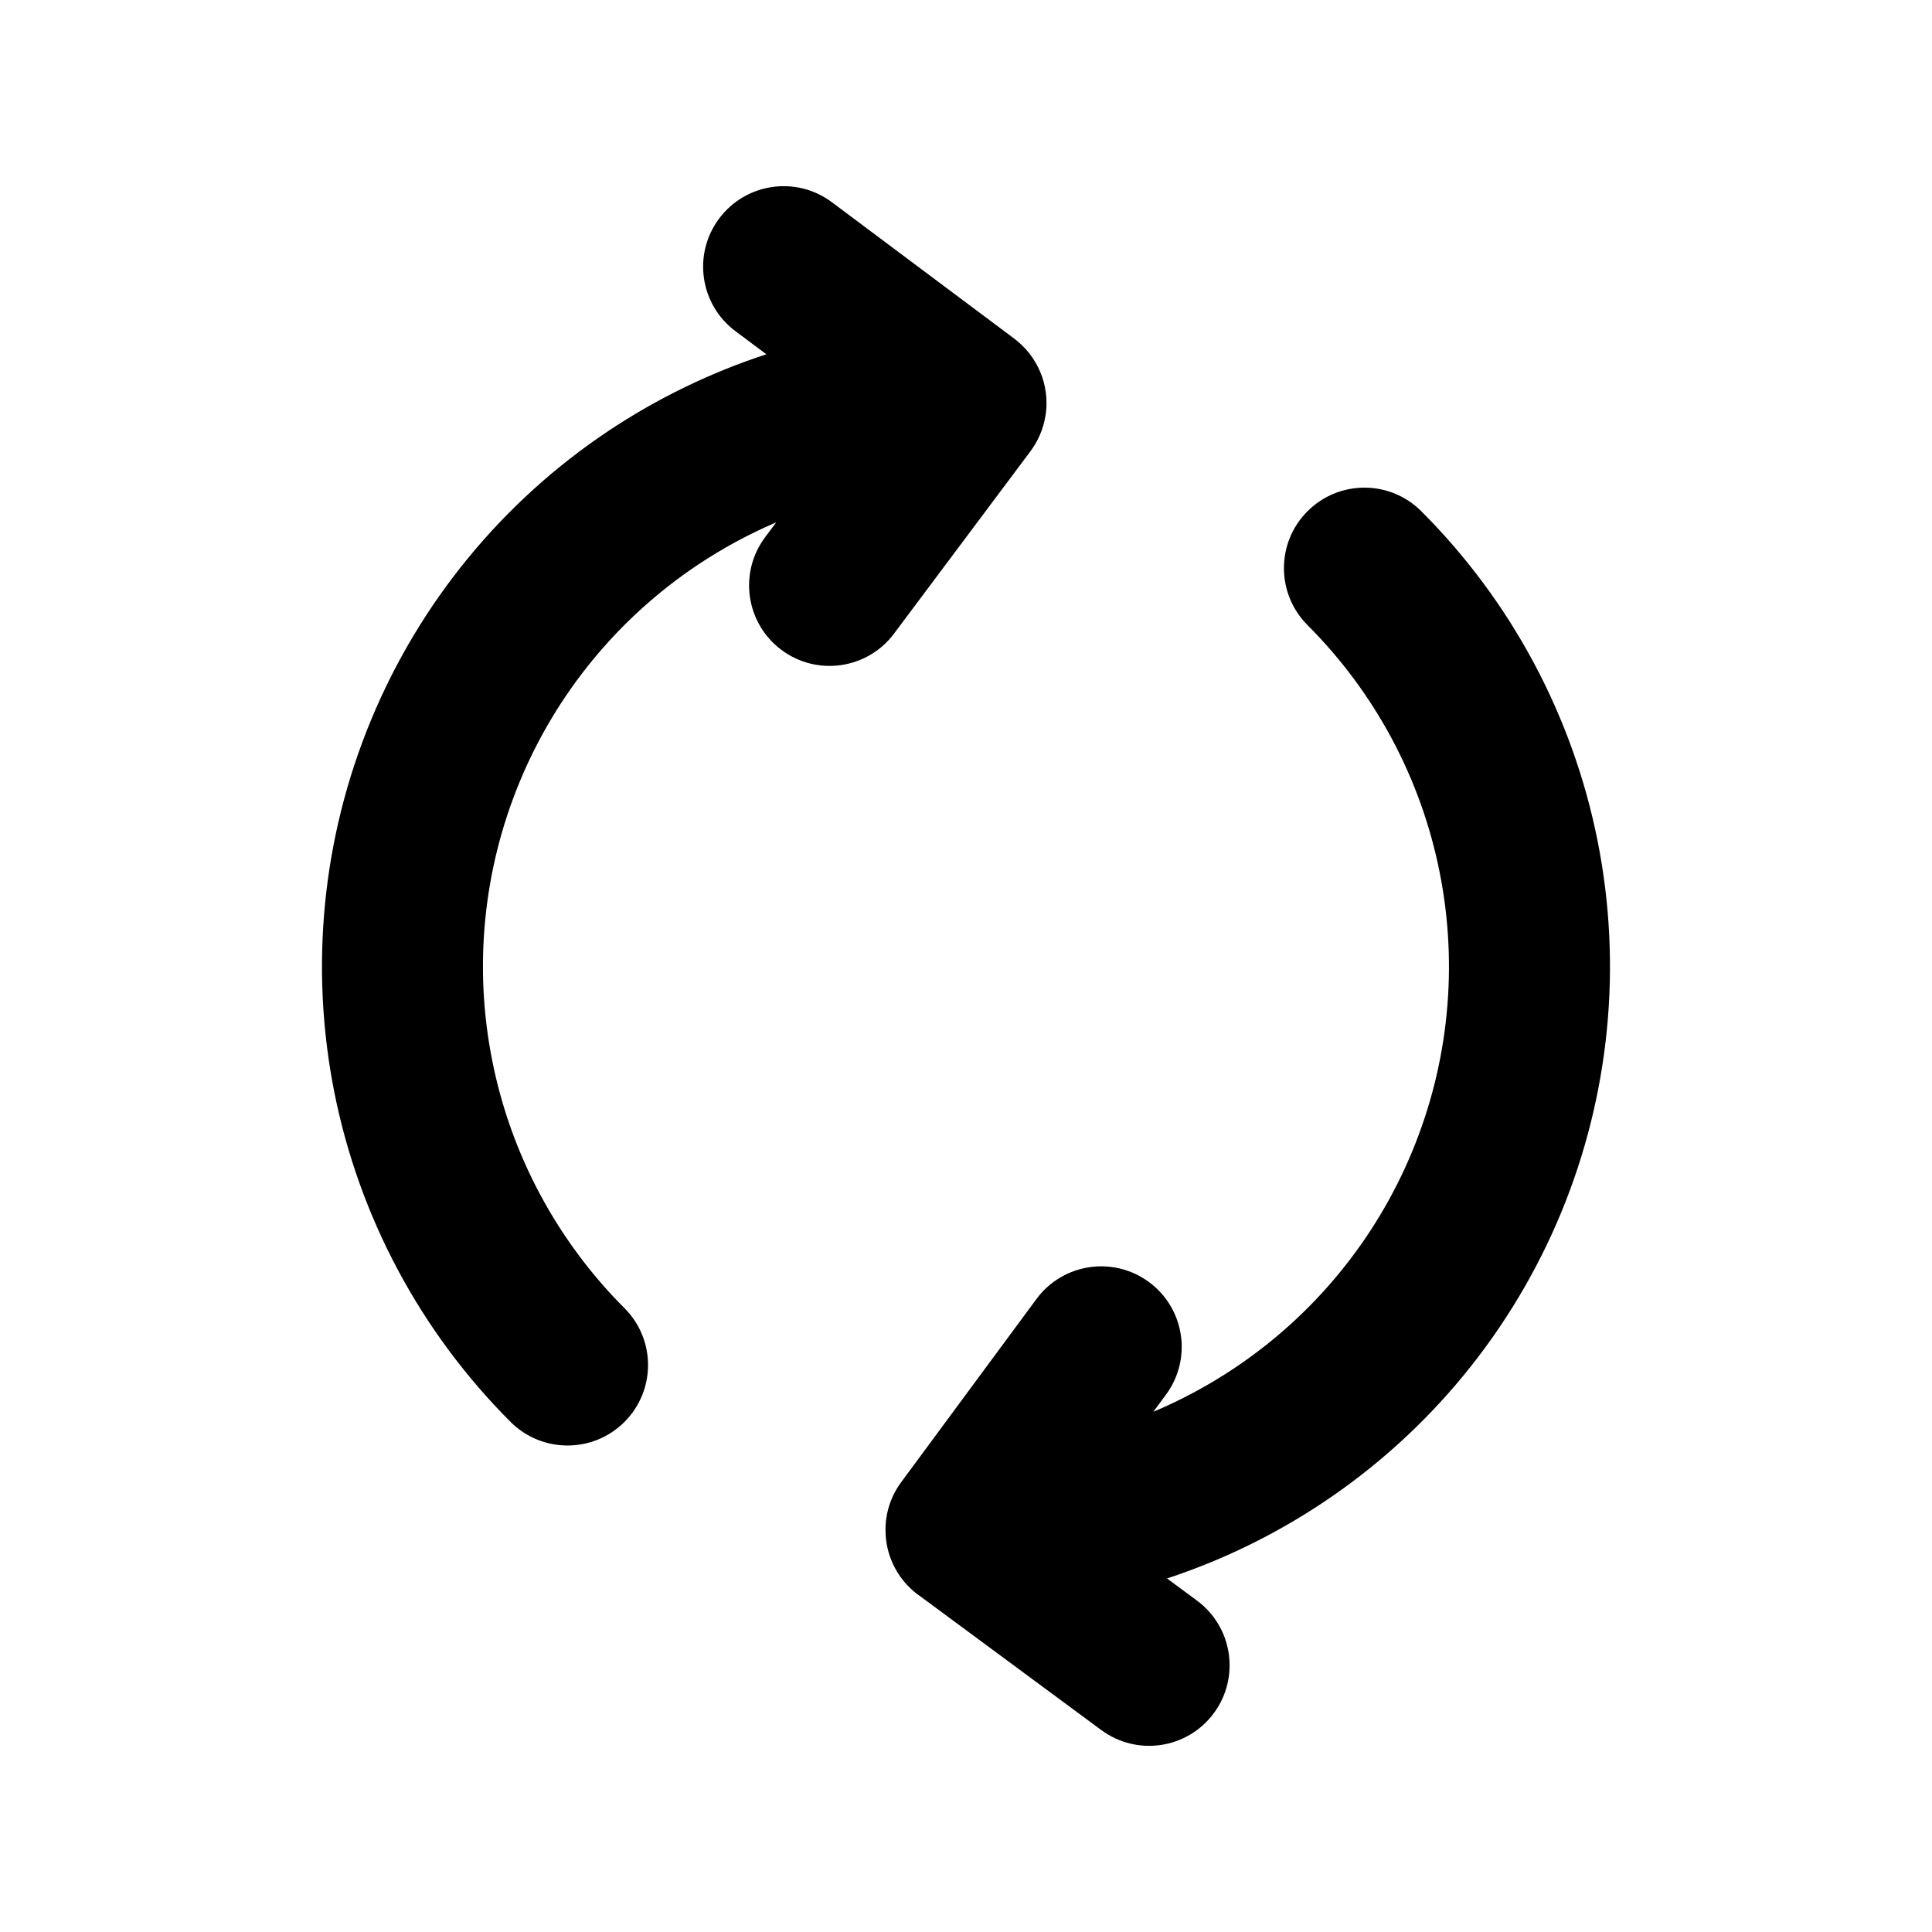 <svg width="1em" height="1em" viewBox="0 0 24 24" fill="none" xmlns="http://www.w3.org/2000/svg">
<path fill-rule="evenodd" clip-rule="evenodd" d="M4.153 13.568C3.845 12.016 4.003 10.407 4.609 8.945C5.214 7.484 6.239 6.234 7.555 5.355C8.167 4.947 8.828 4.627 9.52 4.401L9.136 4.114C8.693 3.783 8.603 3.156 8.934 2.714C9.265 2.272 9.891 2.181 10.334 2.512L12.584 4.195C12.621 4.222 12.655 4.251 12.688 4.282C12.759 4.349 12.818 4.424 12.865 4.506C12.951 4.653 13 4.824 13 5.007C13 5.059 12.996 5.11 12.988 5.159C12.962 5.329 12.893 5.485 12.793 5.616L11.106 7.871C10.776 8.313 10.149 8.404 9.707 8.073C9.264 7.742 9.174 7.115 9.505 6.673L9.642 6.489C9.303 6.634 8.976 6.811 8.666 7.018C7.68 7.677 6.91 8.614 6.456 9.711C6.002 10.807 5.883 12.014 6.115 13.177C6.346 14.341 6.918 15.41 7.757 16.25C8.148 16.64 8.148 17.273 7.757 17.664C7.367 18.054 6.733 18.054 6.343 17.664C5.224 16.545 4.462 15.12 4.153 13.568ZM11.446 19.84C11.177 19.661 11 19.355 11 19.007C11 19.007 11 19.007 11 19.006C10.999 18.8 11.063 18.591 11.195 18.412L12.875 16.137C13.203 15.693 13.829 15.598 14.274 15.927C14.718 16.255 14.812 16.881 14.484 17.325L14.327 17.538C14.677 17.39 15.014 17.209 15.333 16.996C16.32 16.337 17.089 15.4 17.543 14.303C17.997 13.207 18.116 12.001 17.884 10.837C17.653 9.673 17.081 8.604 16.242 7.765C15.852 7.374 15.852 6.741 16.242 6.351C16.633 5.96 17.266 5.96 17.656 6.351C18.775 7.469 19.537 8.895 19.846 10.447C20.155 11.998 19.996 13.607 19.391 15.069C18.785 16.531 17.76 17.78 16.444 18.659C15.838 19.064 15.182 19.383 14.497 19.608L14.869 19.883C15.313 20.211 15.407 20.837 15.079 21.281C14.751 21.726 14.125 21.82 13.68 21.491L11.446 19.84Z" fill="currentColor"></path>
</svg>